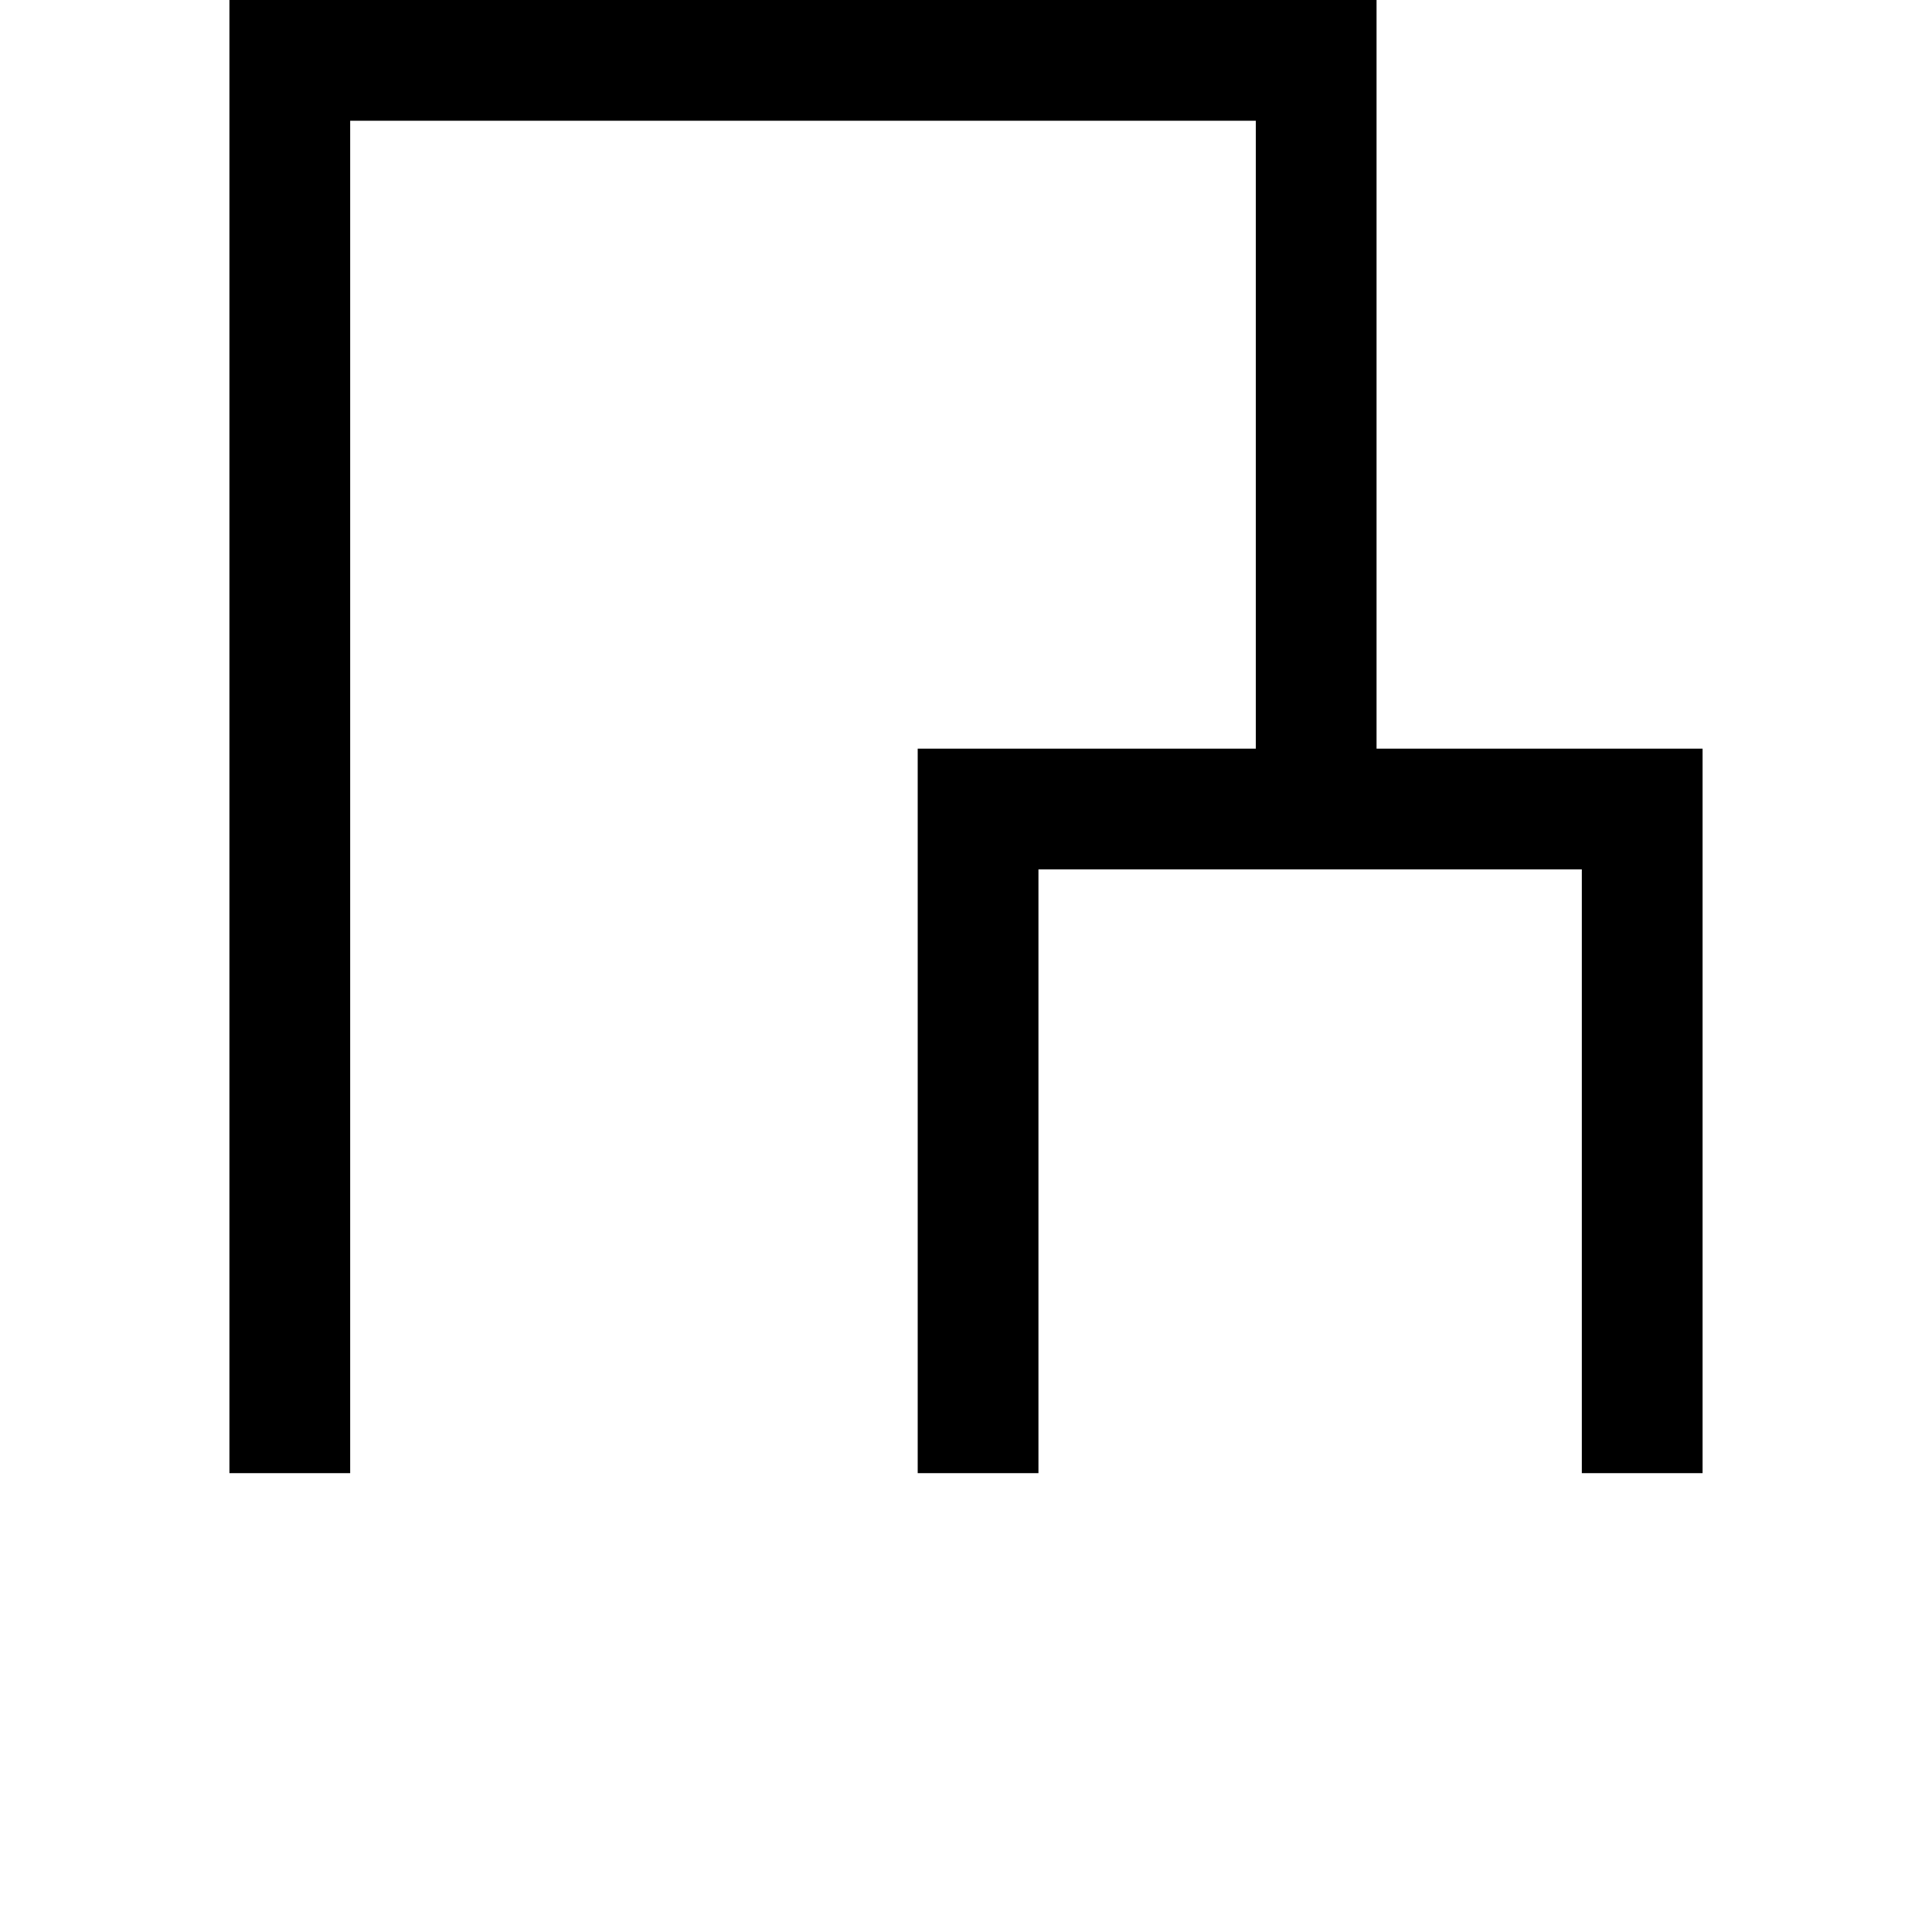 <?xml version="1.0" encoding="utf-8"?>
<!-- Generator: Adobe Illustrator 19.1.0, SVG Export Plug-In . SVG Version: 6.00 Build 0)  -->
<!DOCTYPE svg PUBLIC "-//W3C//DTD SVG 1.1//EN" "http://www.w3.org/Graphics/SVG/1.1/DTD/svg11.dtd">
<svg version="1.1" id="Ebene_1" xmlns="http://www.w3.org/2000/svg" xmlns:xlink="http://www.w3.org/1999/xlink" x="0px" y="0px"
	 viewBox="0 0 16 16" style="enable-background:new 0 0 16 16;" xml:space="preserve">
<polygon points="11.4,6.2 11.4,0 1.9,0 1.9,12.2 2.9,12.2 2.9,1 10.4,1 10.4,6.2 7.6,6.2 7.6,12.2 8.6,12.2 8.6,7.2 13.1,7.2 
	13.1,12.2 14.1,12.2 14.1,6.2 "/>
</svg>
